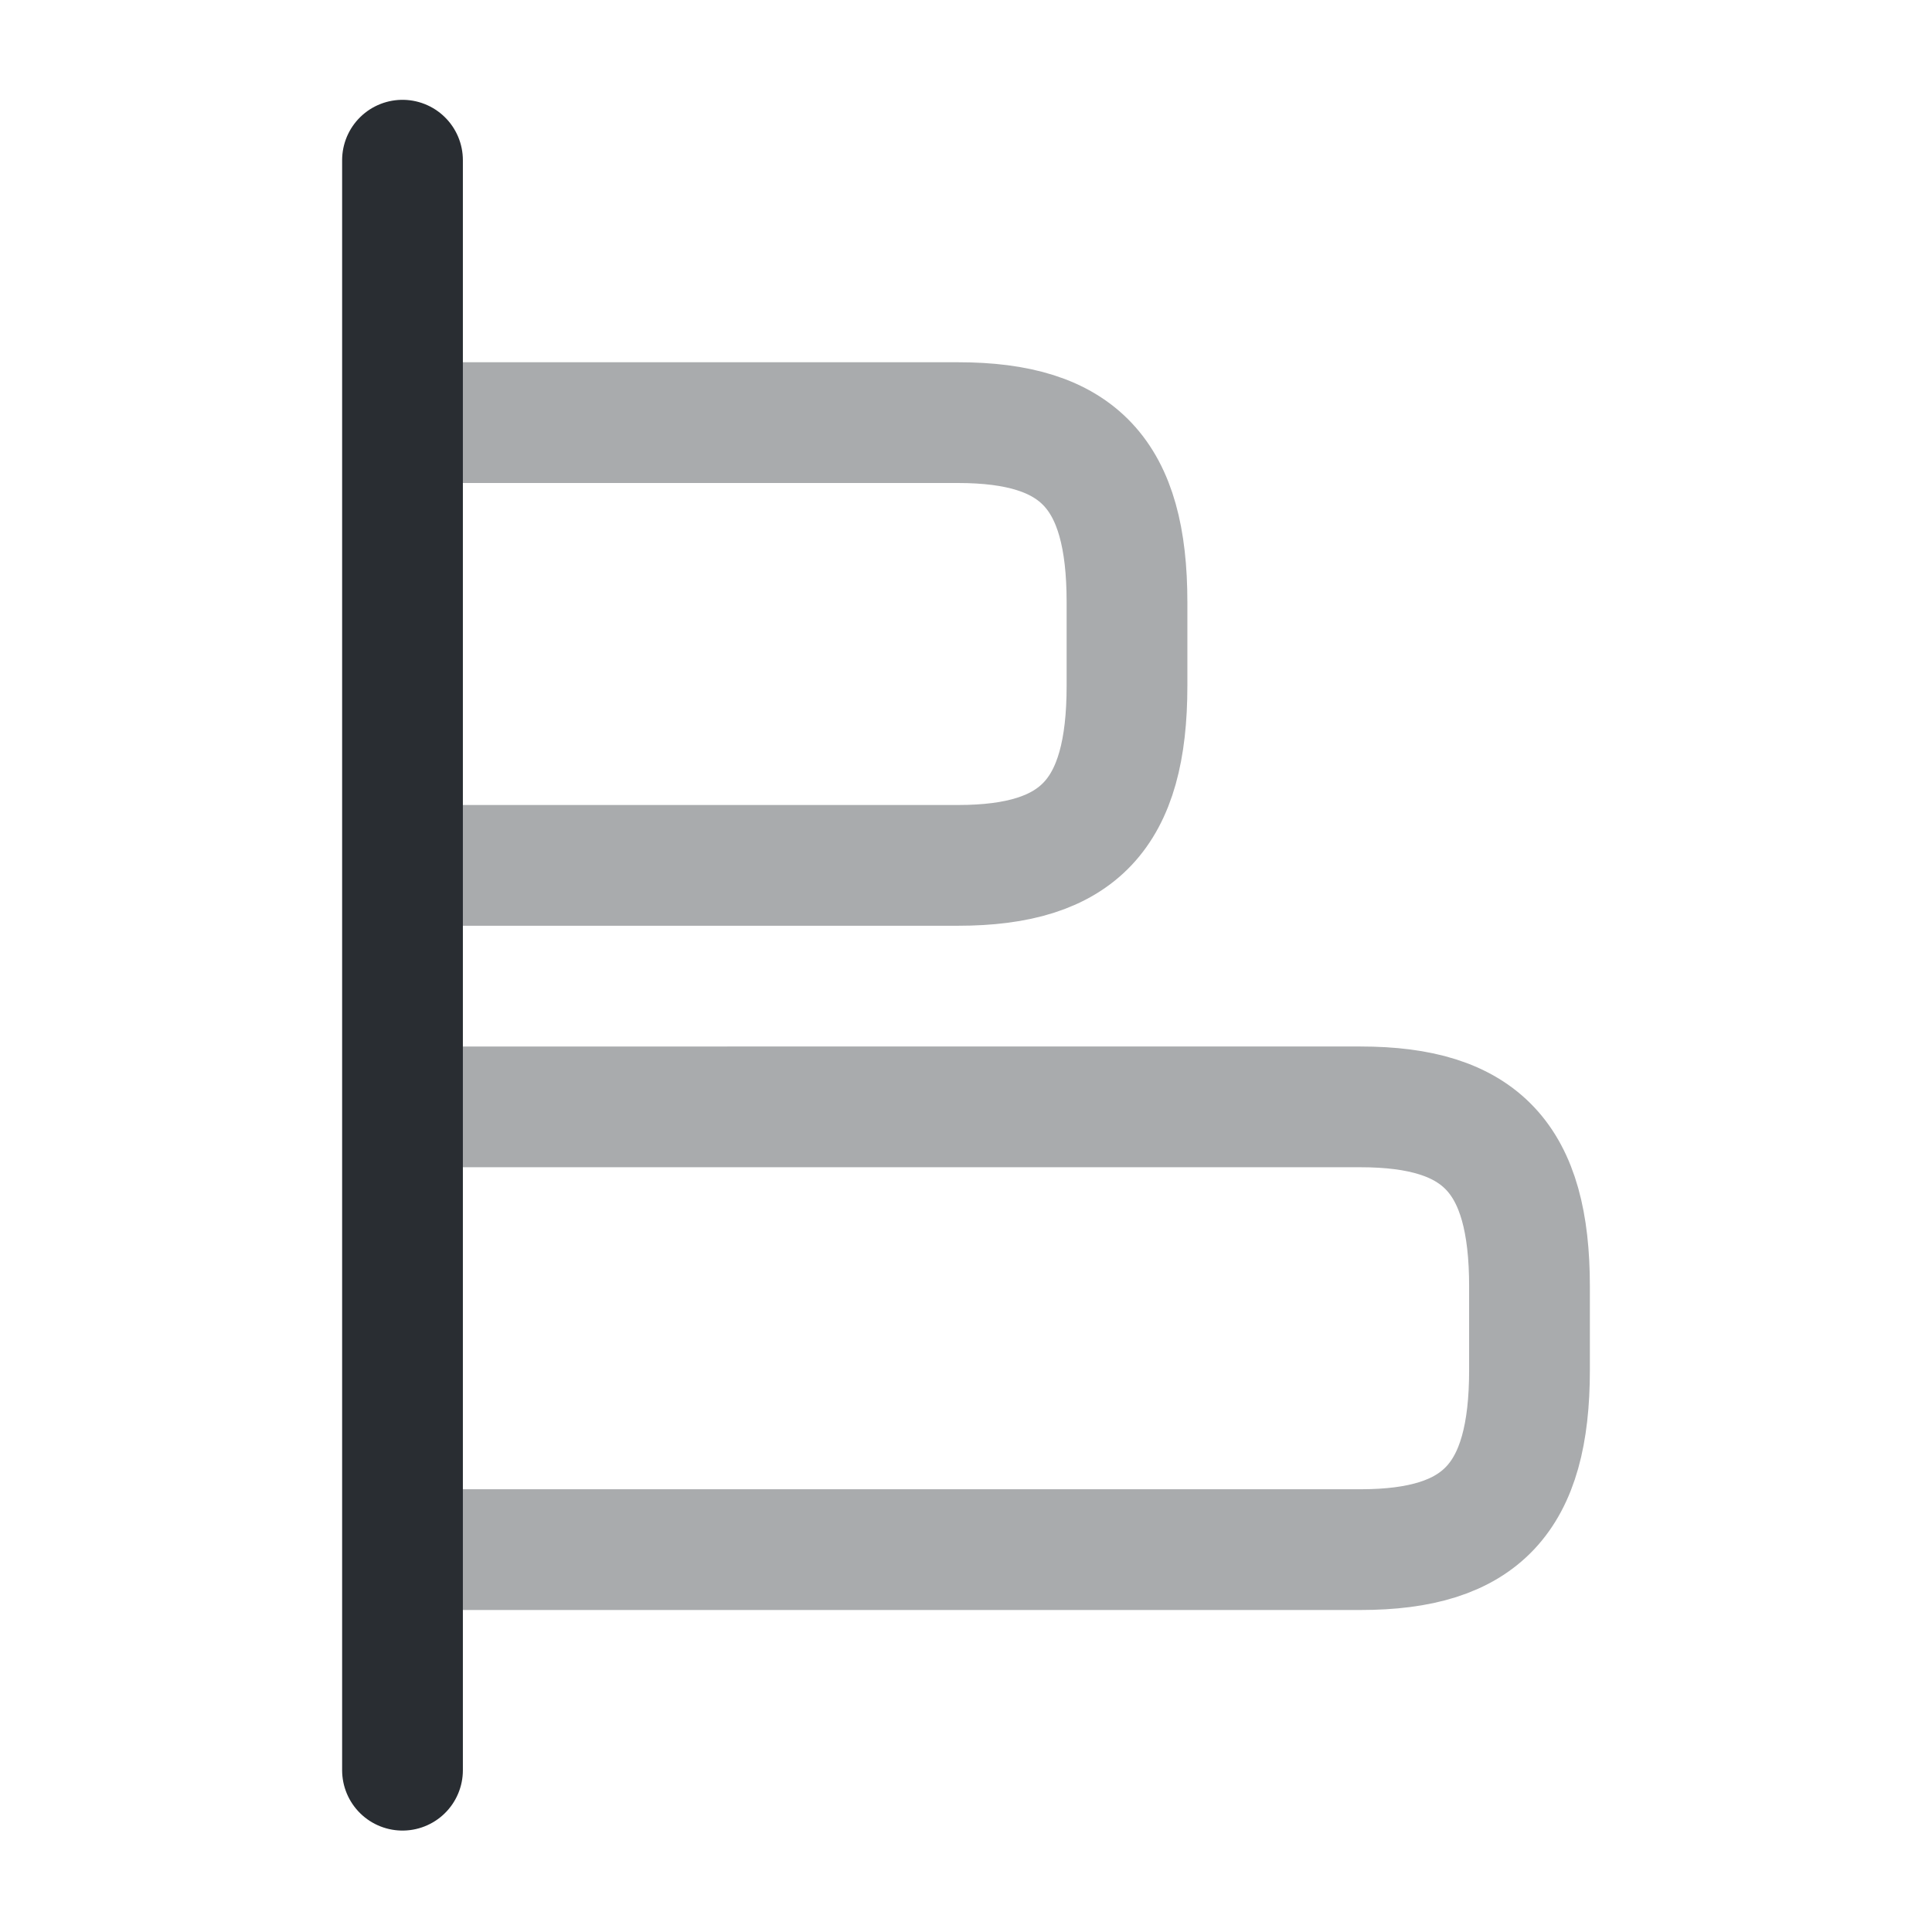 <svg viewBox="0 0 24 24" fill="none" xmlns="http://www.w3.org/2000/svg" height="1em" width="1em">
  <path opacity=".4" d="M5.1 19.25h11.8c1.5 0 2.1-.64 2.1-2.23v-1.04c0-1.59-.6-2.23-2.1-2.23H5.1m0-8.5h6.8c1.5 0 2.1.64 2.1 2.23v1.04c0 1.59-.6 2.23-2.1 2.23H5.1" stroke="#292D32" stroke-width="1.5" stroke-linecap="round" stroke-linejoin="round"/>
  <path d="M5 1.99v20" stroke="#292D32" stroke-width="1.5" stroke-linecap="round" stroke-linejoin="round"/>
</svg>
